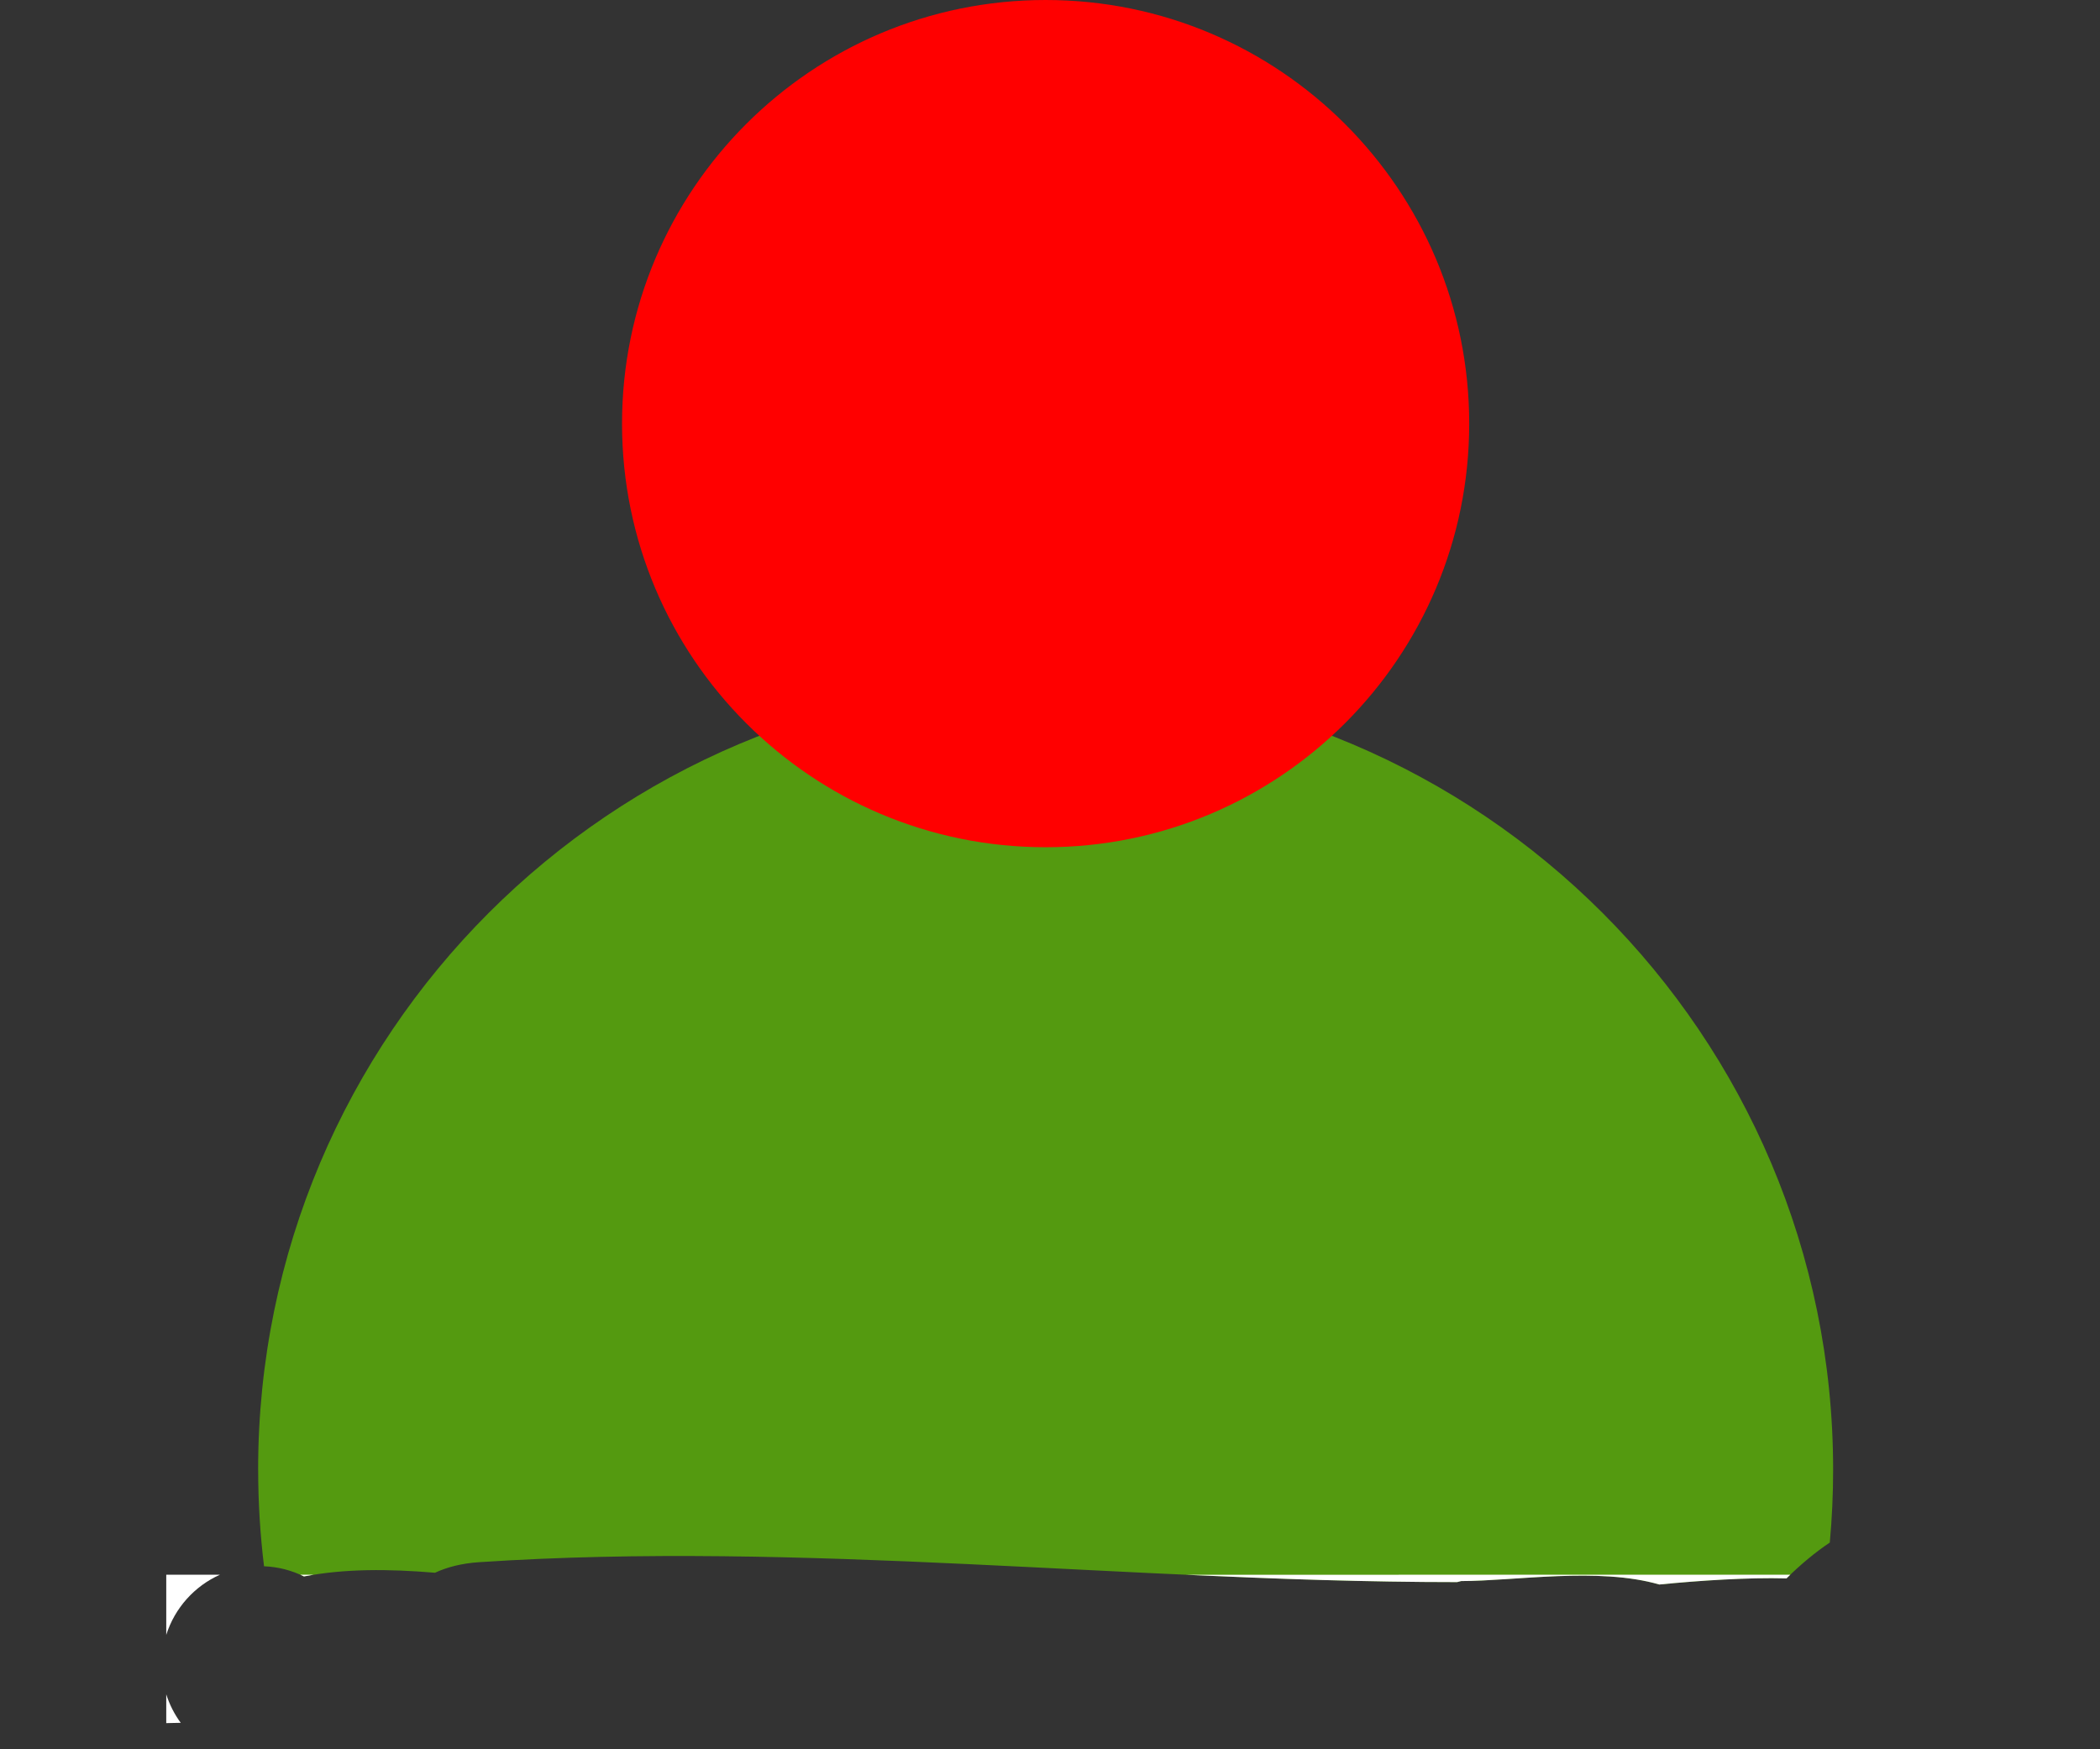 <svg version="1.1" xmlns="http://www.w3.org/2000/svg" xmlns:xlink="http://www.w3.org/1999/xlink" width="48" height="39.975" viewBox="0,0,48,39.975"><rect x="0" y="0" width="48" height="39.975" fill="#333333" stroke="none"/><g transform="translate(-216.1,-146.409)"><g data-paper-data="{&quot;isPaintingLayer&quot;:true}" fill-rule="nonzero" stroke="none" stroke-width="0" stroke-linecap="butt" stroke-linejoin="miter" stroke-miterlimit="10" stroke-dasharray="" stroke-dashoffset="0" style="mix-blend-mode: normal"><path d="M222,180c0,-9.941 8.059,-18 18,-18c9.941,0 18,8.059 18,18c0,0.561 -0.026,1.117 -0.076,1.665c-0.337,0.226 -0.67,0.503 -0.989,0.819c-0.886,-0.024 -1.984,0.049 -2.908,0.14c-1.397,-0.404 -3.302,-0.079 -4.527,-0.079l-0.095,0.024c-7.42,0 -14.973,-0.947 -22.359,-0.455c-0.39,0.026 -0.724,0.111 -1.003,0.241c-1.058,-0.089 -2.067,-0.095 -2.995,0.085c-0.277,-0.138 -0.586,-0.22 -0.913,-0.233c-0.088,-0.723 -0.134,-1.459 -0.134,-2.206z" fill="#549a10"/><path d="M216.1,186.112v-3.112h4.229" fill="none"/><path d="M219.1,185.82v-1.62h0.71" fill="none"/><path d="M263.343,184.2h0.757v2.184" fill="none"/><path d="" fill="#ffffff"/><path d="M257.021,182.4c-0.029,0.028 -0.058,0.056 -0.086,0.084c-0.886,-0.024 -1.984,0.049 -2.908,0.14c-1.397,-0.404 -3.302,-0.079 -4.527,-0.079l-0.095,0.024c-2.061,0 -4.133,-0.073 -6.209,-0.168z" fill="#ffffff"/><path d="M219.9,182.4h1.227c-0.582,0.26 -1.032,0.761 -1.227,1.375z" fill="#ffffff"/><path d="M219.9,185.792l0,-0.658c0.075,0.236 0.188,0.456 0.331,0.651c-0.111,0.002 -0.221,0.004 -0.331,0.007z" fill="#ffffff"/><path d="M223.047,182.439c-0.027,-0.014 -0.055,-0.027 -0.083,-0.039l0.305,0c-0.075,0.012 -0.149,0.025 -0.222,0.039z" fill="#ffffff"/><path d="M230.318,156.091c0,-5.347 4.335,-9.682 9.682,-9.682c5.347,0 9.682,4.335 9.682,9.682c0,5.347 -4.335,9.682 -9.682,9.682c-5.347,0 -9.682,-4.335 -9.682,-9.682z" fill="#ff0000"/></g></g></svg>